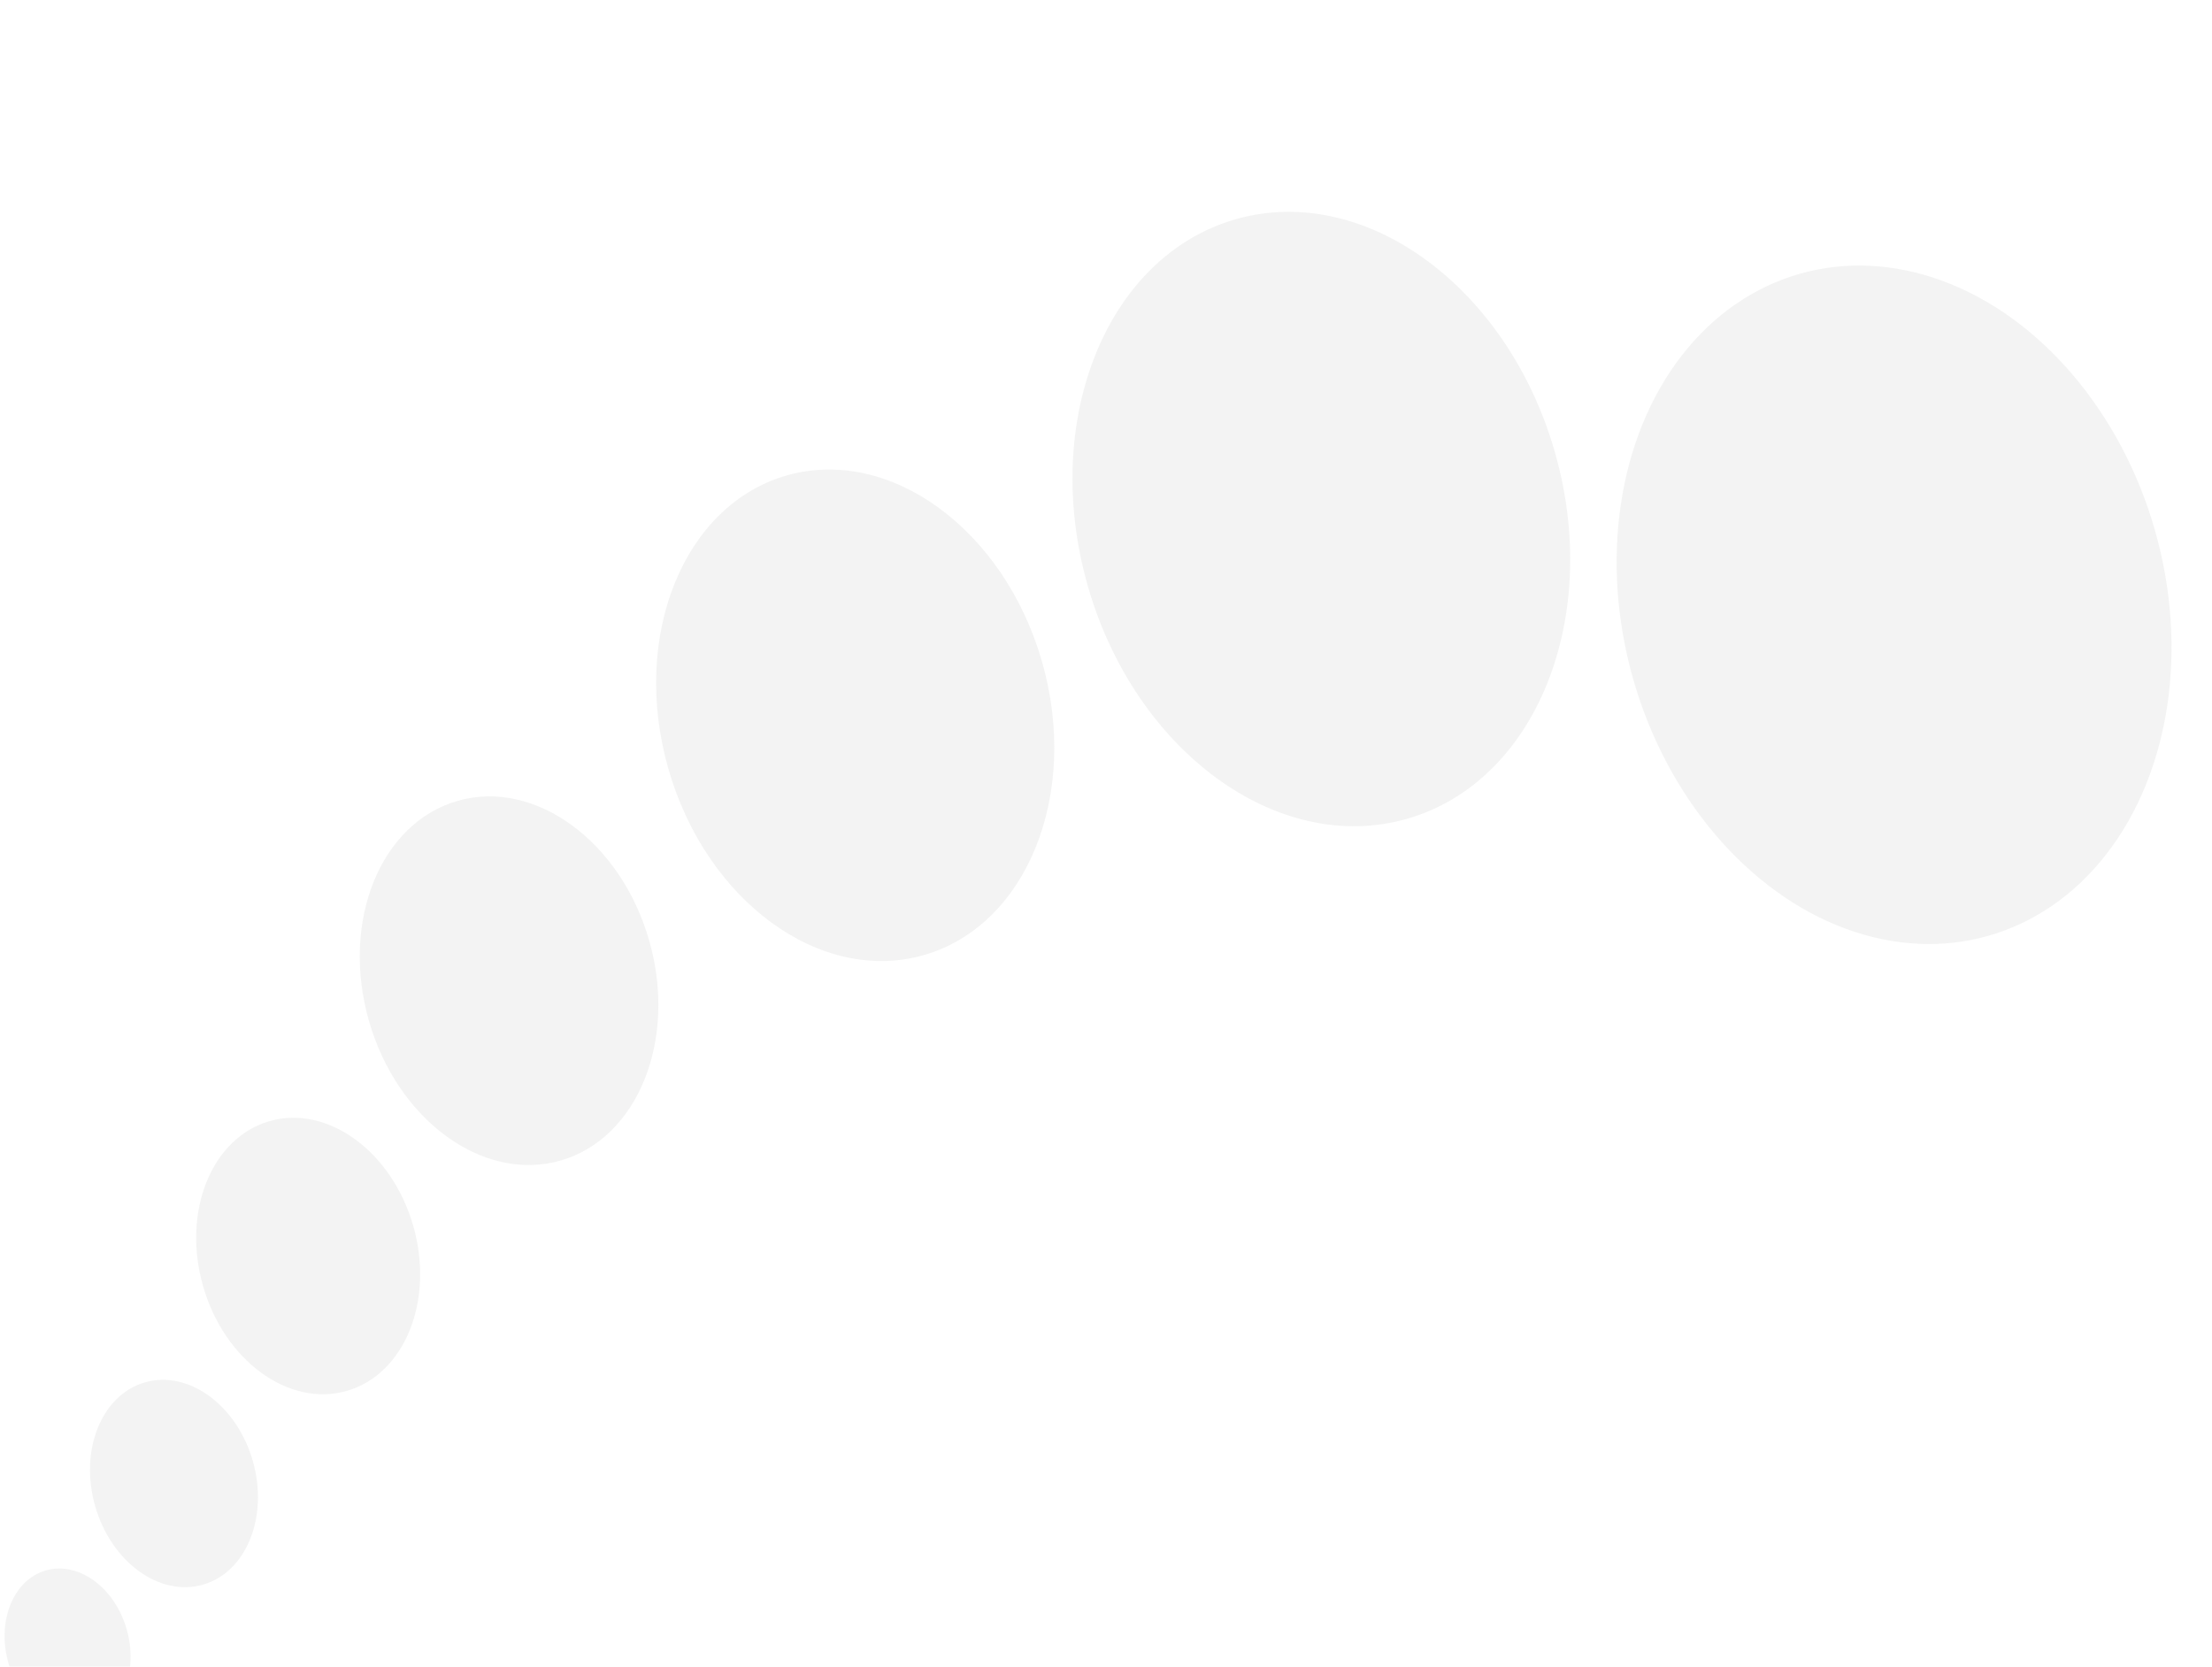 <svg width="1728" height="1302" viewBox="0 0 1728 1302" fill="none" xmlns="http://www.w3.org/2000/svg">
<g opacity="0.3">
<path opacity="0.2" fill-rule="evenodd" clip-rule="evenodd" d="M1624.86 694.453C1605.33 711.99 1582.42 725.086 1556.66 732.439C1444.12 764.574 1319.83 674.873 1279.06 532.087C1254.82 447.203 1265.56 362.667 1301.9 301.313C1236.09 360.41 1208.68 469.937 1240.12 580.049C1280.89 722.835 1405.18 812.535 1517.73 780.401C1563.37 767.369 1600.07 736.305 1624.86 694.453Z" fill="white"/>
<g filter="url(#filter0_ii_181_27775)">
<ellipse cx="1479.65" cy="472.451" rx="211.932" ry="268.868" transform="rotate(-15.935 1479.65 472.451)" fill="#D7D8D7"/>
</g>
<path opacity="0.2" fill-rule="evenodd" clip-rule="evenodd" d="M1160.28 609.594C1143.5 624.07 1124.03 634.905 1102.29 641.113C1001.5 669.891 889.853 588.363 852.922 459.015C831.228 383.033 840.141 307.451 871.62 252.185C810.612 304.807 785.02 405.534 813.983 506.975C850.914 636.323 962.559 717.851 1063.35 689.074C1104.93 677.201 1138.17 648.408 1160.28 609.594Z" fill="white"/>
<g filter="url(#filter1_ii_181_27775)">
<ellipse cx="1032.22" cy="405.459" rx="189.789" ry="243.563" transform="rotate(-15.935 1032.22 405.459)" fill="#D7D8D7"/>
</g>
<path opacity="0.2" fill-rule="evenodd" clip-rule="evenodd" d="M766.517 726.198C754.187 735.868 740.201 743.179 724.781 747.582C644.149 770.604 554.833 705.381 525.288 601.903C508.675 543.717 514.498 485.824 537.115 442.2C484.973 483.095 462.454 566.175 486.349 649.864C515.893 753.342 605.209 818.564 685.842 795.542C721.134 785.466 748.912 760.154 766.517 726.198Z" fill="white"/>
<g filter="url(#filter2_ii_181_27775)">
<ellipse cx="668.084" cy="558.768" rx="151.832" ry="194.851" transform="rotate(-15.935 668.084 558.768)" fill="#D7D8D7"/>
</g>
<path opacity="0.2" fill-rule="evenodd" clip-rule="evenodd" d="M471.5 891.675C462.253 898.928 451.764 904.411 440.199 907.713C379.725 924.98 312.738 876.063 290.579 798.454C278.119 754.814 282.487 711.395 299.449 678.677C260.343 709.348 243.454 771.658 261.375 834.424C283.533 912.033 350.52 960.95 410.994 943.683C437.463 936.126 458.297 917.142 471.5 891.675Z" fill="white"/>
<g filter="url(#filter3_ii_181_27775)">
<ellipse cx="397.676" cy="766.103" rx="113.874" ry="146.138" transform="rotate(-15.935 397.676 766.103)" fill="#D7D8D7"/>
</g>
<path opacity="0.2" fill-rule="evenodd" clip-rule="evenodd" d="M296.104 1075.35C289.169 1080.79 281.302 1084.9 272.628 1087.38C227.272 1100.33 177.032 1063.64 160.413 1005.43C151.068 972.704 154.344 940.14 167.065 915.601C137.736 938.604 125.069 985.337 138.51 1032.41C155.129 1090.62 205.369 1127.31 250.724 1114.36C270.576 1108.69 286.202 1094.45 296.104 1075.35Z" fill="white"/>
<g filter="url(#filter4_ii_181_27775)">
<ellipse cx="240.736" cy="981.17" rx="85.405" ry="109.603" transform="rotate(-15.935 240.736 981.17)" fill="#D7D8D7"/>
</g>
<path opacity="0.2" fill-rule="evenodd" clip-rule="evenodd" d="M177.432 1229.51C172.23 1233.59 166.33 1236.68 159.824 1238.53C125.808 1248.25 88.127 1220.73 75.663 1177.08C68.655 1152.53 71.111 1128.11 80.653 1109.7C58.656 1126.95 49.155 1162 59.236 1197.31C71.7 1240.96 109.38 1268.48 143.397 1258.77C158.285 1254.52 170.005 1243.84 177.432 1229.51Z" fill="white"/>
<g filter="url(#filter5_ii_181_27775)">
<ellipse cx="135.905" cy="1158.88" rx="64.054" ry="82.203" transform="rotate(-15.935 135.905 1158.88)" fill="#D7D8D7"/>
</g>
<path opacity="0.2" fill-rule="evenodd" clip-rule="evenodd" d="M83.947 1339.01C80.046 1342.07 75.62 1344.38 70.741 1345.77C45.229 1353.06 16.969 1332.42 7.62 1299.68C2.364 1281.27 4.206 1262.95 11.363 1249.15C-5.135 1262.09 -12.261 1288.37 -4.7 1314.85C4.648 1347.59 32.908 1368.23 58.42 1360.95C69.587 1357.76 78.376 1349.75 83.947 1339.01Z" fill="white"/>
<g filter="url(#filter6_ii_181_27775)">
<ellipse cx="52.802" cy="1286.03" rx="48.041" ry="61.652" transform="rotate(-15.935 52.802 1286.03)" fill="#D7D8D7"/>
</g>
</g>
<defs>
<filter id="filter0_ii_181_27775" x="1262.84" y="202.704" width="433.608" height="546.523" filterUnits="userSpaceOnUse" color-interpolation-filters="sRGB">
<feFlood flood-opacity="0" result="BackgroundImageFix"/>
<feBlend mode="normal" in="SourceGraphic" in2="BackgroundImageFix" result="shape"/>
<feColorMatrix in="SourceAlpha" type="matrix" values="0 0 0 0 0 0 0 0 0 0 0 0 0 0 0 0 0 0 127 0" result="hardAlpha"/>
<feOffset dy="14.058"/>
<feGaussianBlur stdDeviation="5.858"/>
<feComposite in2="hardAlpha" operator="arithmetic" k2="-1" k3="1"/>
<feColorMatrix type="matrix" values="0 0 0 0 1 0 0 0 0 1 0 0 0 0 1 0 0 0 1 0"/>
<feBlend mode="soft-light" in2="shape" result="effect1_innerShadow_181_27775"/>
<feColorMatrix in="SourceAlpha" type="matrix" values="0 0 0 0 0 0 0 0 0 0 0 0 0 0 0 0 0 0 127 0" result="hardAlpha"/>
<feOffset dy="-14.058"/>
<feGaussianBlur stdDeviation="2.343"/>
<feComposite in2="hardAlpha" operator="arithmetic" k2="-1" k3="1"/>
<feColorMatrix type="matrix" values="0 0 0 0 0 0 0 0 0 0 0 0 0 0 0 0 0 0 1 0"/>
<feBlend mode="overlay" in2="effect1_innerShadow_181_27775" result="effect2_innerShadow_181_27775"/>
</filter>
<filter id="filter1_ii_181_27775" x="837.802" y="160.791" width="388.83" height="496.365" filterUnits="userSpaceOnUse" color-interpolation-filters="sRGB">
<feFlood flood-opacity="0" result="BackgroundImageFix"/>
<feBlend mode="normal" in="SourceGraphic" in2="BackgroundImageFix" result="shape"/>
<feColorMatrix in="SourceAlpha" type="matrix" values="0 0 0 0 0 0 0 0 0 0 0 0 0 0 0 0 0 0 127 0" result="hardAlpha"/>
<feOffset dy="14.058"/>
<feGaussianBlur stdDeviation="5.858"/>
<feComposite in2="hardAlpha" operator="arithmetic" k2="-1" k3="1"/>
<feColorMatrix type="matrix" values="0 0 0 0 1 0 0 0 0 1 0 0 0 0 1 0 0 0 1 0"/>
<feBlend mode="soft-light" in2="shape" result="effect1_innerShadow_181_27775"/>
<feColorMatrix in="SourceAlpha" type="matrix" values="0 0 0 0 0 0 0 0 0 0 0 0 0 0 0 0 0 0 127 0" result="hardAlpha"/>
<feOffset dy="-14.058"/>
<feGaussianBlur stdDeviation="2.343"/>
<feComposite in2="hardAlpha" operator="arithmetic" k2="-1" k3="1"/>
<feColorMatrix type="matrix" values="0 0 0 0 0 0 0 0 0 0 0 0 0 0 0 0 0 0 1 0"/>
<feBlend mode="overlay" in2="effect1_innerShadow_181_27775" result="effect2_innerShadow_181_27775"/>
</filter>
<filter id="filter2_ii_181_27775" x="512.552" y="362.096" width="311.064" height="400.373" filterUnits="userSpaceOnUse" color-interpolation-filters="sRGB">
<feFlood flood-opacity="0" result="BackgroundImageFix"/>
<feBlend mode="normal" in="SourceGraphic" in2="BackgroundImageFix" result="shape"/>
<feColorMatrix in="SourceAlpha" type="matrix" values="0 0 0 0 0 0 0 0 0 0 0 0 0 0 0 0 0 0 127 0" result="hardAlpha"/>
<feOffset dy="14.058"/>
<feGaussianBlur stdDeviation="5.858"/>
<feComposite in2="hardAlpha" operator="arithmetic" k2="-1" k3="1"/>
<feColorMatrix type="matrix" values="0 0 0 0 1 0 0 0 0 1 0 0 0 0 1 0 0 0 1 0"/>
<feBlend mode="soft-light" in2="shape" result="effect1_innerShadow_181_27775"/>
<feColorMatrix in="SourceAlpha" type="matrix" values="0 0 0 0 0 0 0 0 0 0 0 0 0 0 0 0 0 0 127 0" result="hardAlpha"/>
<feOffset dy="-14.058"/>
<feGaussianBlur stdDeviation="2.343"/>
<feComposite in2="hardAlpha" operator="arithmetic" k2="-1" k3="1"/>
<feColorMatrix type="matrix" values="0 0 0 0 0 0 0 0 0 0 0 0 0 0 0 0 0 0 1 0"/>
<feBlend mode="overlay" in2="effect1_innerShadow_181_27775" result="effect2_innerShadow_181_27775"/>
</filter>
<filter id="filter3_ii_181_27775" x="281.027" y="618.599" width="233.298" height="300.28" filterUnits="userSpaceOnUse" color-interpolation-filters="sRGB">
<feFlood flood-opacity="0" result="BackgroundImageFix"/>
<feBlend mode="normal" in="SourceGraphic" in2="BackgroundImageFix" result="shape"/>
<feColorMatrix in="SourceAlpha" type="matrix" values="0 0 0 0 0 0 0 0 0 0 0 0 0 0 0 0 0 0 127 0" result="hardAlpha"/>
<feOffset dy="10.544"/>
<feGaussianBlur stdDeviation="4.393"/>
<feComposite in2="hardAlpha" operator="arithmetic" k2="-1" k3="1"/>
<feColorMatrix type="matrix" values="0 0 0 0 1 0 0 0 0 1 0 0 0 0 1 0 0 0 1 0"/>
<feBlend mode="soft-light" in2="shape" result="effect1_innerShadow_181_27775"/>
<feColorMatrix in="SourceAlpha" type="matrix" values="0 0 0 0 0 0 0 0 0 0 0 0 0 0 0 0 0 0 127 0" result="hardAlpha"/>
<feOffset dy="-10.544"/>
<feGaussianBlur stdDeviation="1.757"/>
<feComposite in2="hardAlpha" operator="arithmetic" k2="-1" k3="1"/>
<feColorMatrix type="matrix" values="0 0 0 0 0 0 0 0 0 0 0 0 0 0 0 0 0 0 1 0"/>
<feBlend mode="overlay" in2="effect1_innerShadow_181_27775" result="effect2_innerShadow_181_27775"/>
</filter>
<filter id="filter4_ii_181_27775" x="153.249" y="870.542" width="174.973" height="225.21" filterUnits="userSpaceOnUse" color-interpolation-filters="sRGB">
<feFlood flood-opacity="0" result="BackgroundImageFix"/>
<feBlend mode="normal" in="SourceGraphic" in2="BackgroundImageFix" result="shape"/>
<feColorMatrix in="SourceAlpha" type="matrix" values="0 0 0 0 0 0 0 0 0 0 0 0 0 0 0 0 0 0 127 0" result="hardAlpha"/>
<feOffset dy="7.908"/>
<feGaussianBlur stdDeviation="3.295"/>
<feComposite in2="hardAlpha" operator="arithmetic" k2="-1" k3="1"/>
<feColorMatrix type="matrix" values="0 0 0 0 1 0 0 0 0 1 0 0 0 0 1 0 0 0 1 0"/>
<feBlend mode="soft-light" in2="shape" result="effect1_innerShadow_181_27775"/>
<feColorMatrix in="SourceAlpha" type="matrix" values="0 0 0 0 0 0 0 0 0 0 0 0 0 0 0 0 0 0 127 0" result="hardAlpha"/>
<feOffset dy="-7.908"/>
<feGaussianBlur stdDeviation="1.318"/>
<feComposite in2="hardAlpha" operator="arithmetic" k2="-1" k3="1"/>
<feColorMatrix type="matrix" values="0 0 0 0 0 0 0 0 0 0 0 0 0 0 0 0 0 0 1 0"/>
<feBlend mode="overlay" in2="effect1_innerShadow_181_27775" result="effect2_innerShadow_181_27775"/>
</filter>
<filter id="filter5_ii_181_27775" x="70.29" y="1075.91" width="131.23" height="168.907" filterUnits="userSpaceOnUse" color-interpolation-filters="sRGB">
<feFlood flood-opacity="0" result="BackgroundImageFix"/>
<feBlend mode="normal" in="SourceGraphic" in2="BackgroundImageFix" result="shape"/>
<feColorMatrix in="SourceAlpha" type="matrix" values="0 0 0 0 0 0 0 0 0 0 0 0 0 0 0 0 0 0 127 0" result="hardAlpha"/>
<feOffset dy="5.931"/>
<feGaussianBlur stdDeviation="2.471"/>
<feComposite in2="hardAlpha" operator="arithmetic" k2="-1" k3="1"/>
<feColorMatrix type="matrix" values="0 0 0 0 1 0 0 0 0 1 0 0 0 0 1 0 0 0 1 0"/>
<feBlend mode="soft-light" in2="shape" result="effect1_innerShadow_181_27775"/>
<feColorMatrix in="SourceAlpha" type="matrix" values="0 0 0 0 0 0 0 0 0 0 0 0 0 0 0 0 0 0 127 0" result="hardAlpha"/>
<feOffset dy="-5.931"/>
<feGaussianBlur stdDeviation="0.988"/>
<feComposite in2="hardAlpha" operator="arithmetic" k2="-1" k3="1"/>
<feColorMatrix type="matrix" values="0 0 0 0 0 0 0 0 0 0 0 0 0 0 0 0 0 0 1 0"/>
<feBlend mode="overlay" in2="effect1_innerShadow_181_27775" result="effect2_innerShadow_181_27775"/>
</filter>
<filter id="filter6_ii_181_27775" x="3.591" y="1223.8" width="98.422" height="126.68" filterUnits="userSpaceOnUse" color-interpolation-filters="sRGB">
<feFlood flood-opacity="0" result="BackgroundImageFix"/>
<feBlend mode="normal" in="SourceGraphic" in2="BackgroundImageFix" result="shape"/>
<feColorMatrix in="SourceAlpha" type="matrix" values="0 0 0 0 0 0 0 0 0 0 0 0 0 0 0 0 0 0 127 0" result="hardAlpha"/>
<feOffset dy="4.448"/>
<feGaussianBlur stdDeviation="1.853"/>
<feComposite in2="hardAlpha" operator="arithmetic" k2="-1" k3="1"/>
<feColorMatrix type="matrix" values="0 0 0 0 1 0 0 0 0 1 0 0 0 0 1 0 0 0 1 0"/>
<feBlend mode="soft-light" in2="shape" result="effect1_innerShadow_181_27775"/>
<feColorMatrix in="SourceAlpha" type="matrix" values="0 0 0 0 0 0 0 0 0 0 0 0 0 0 0 0 0 0 127 0" result="hardAlpha"/>
<feOffset dy="-4.448"/>
<feGaussianBlur stdDeviation="0.741"/>
<feComposite in2="hardAlpha" operator="arithmetic" k2="-1" k3="1"/>
<feColorMatrix type="matrix" values="0 0 0 0 0 0 0 0 0 0 0 0 0 0 0 0 0 0 1 0"/>
<feBlend mode="overlay" in2="effect1_innerShadow_181_27775" result="effect2_innerShadow_181_27775"/>
</filter>
</defs>
</svg>
